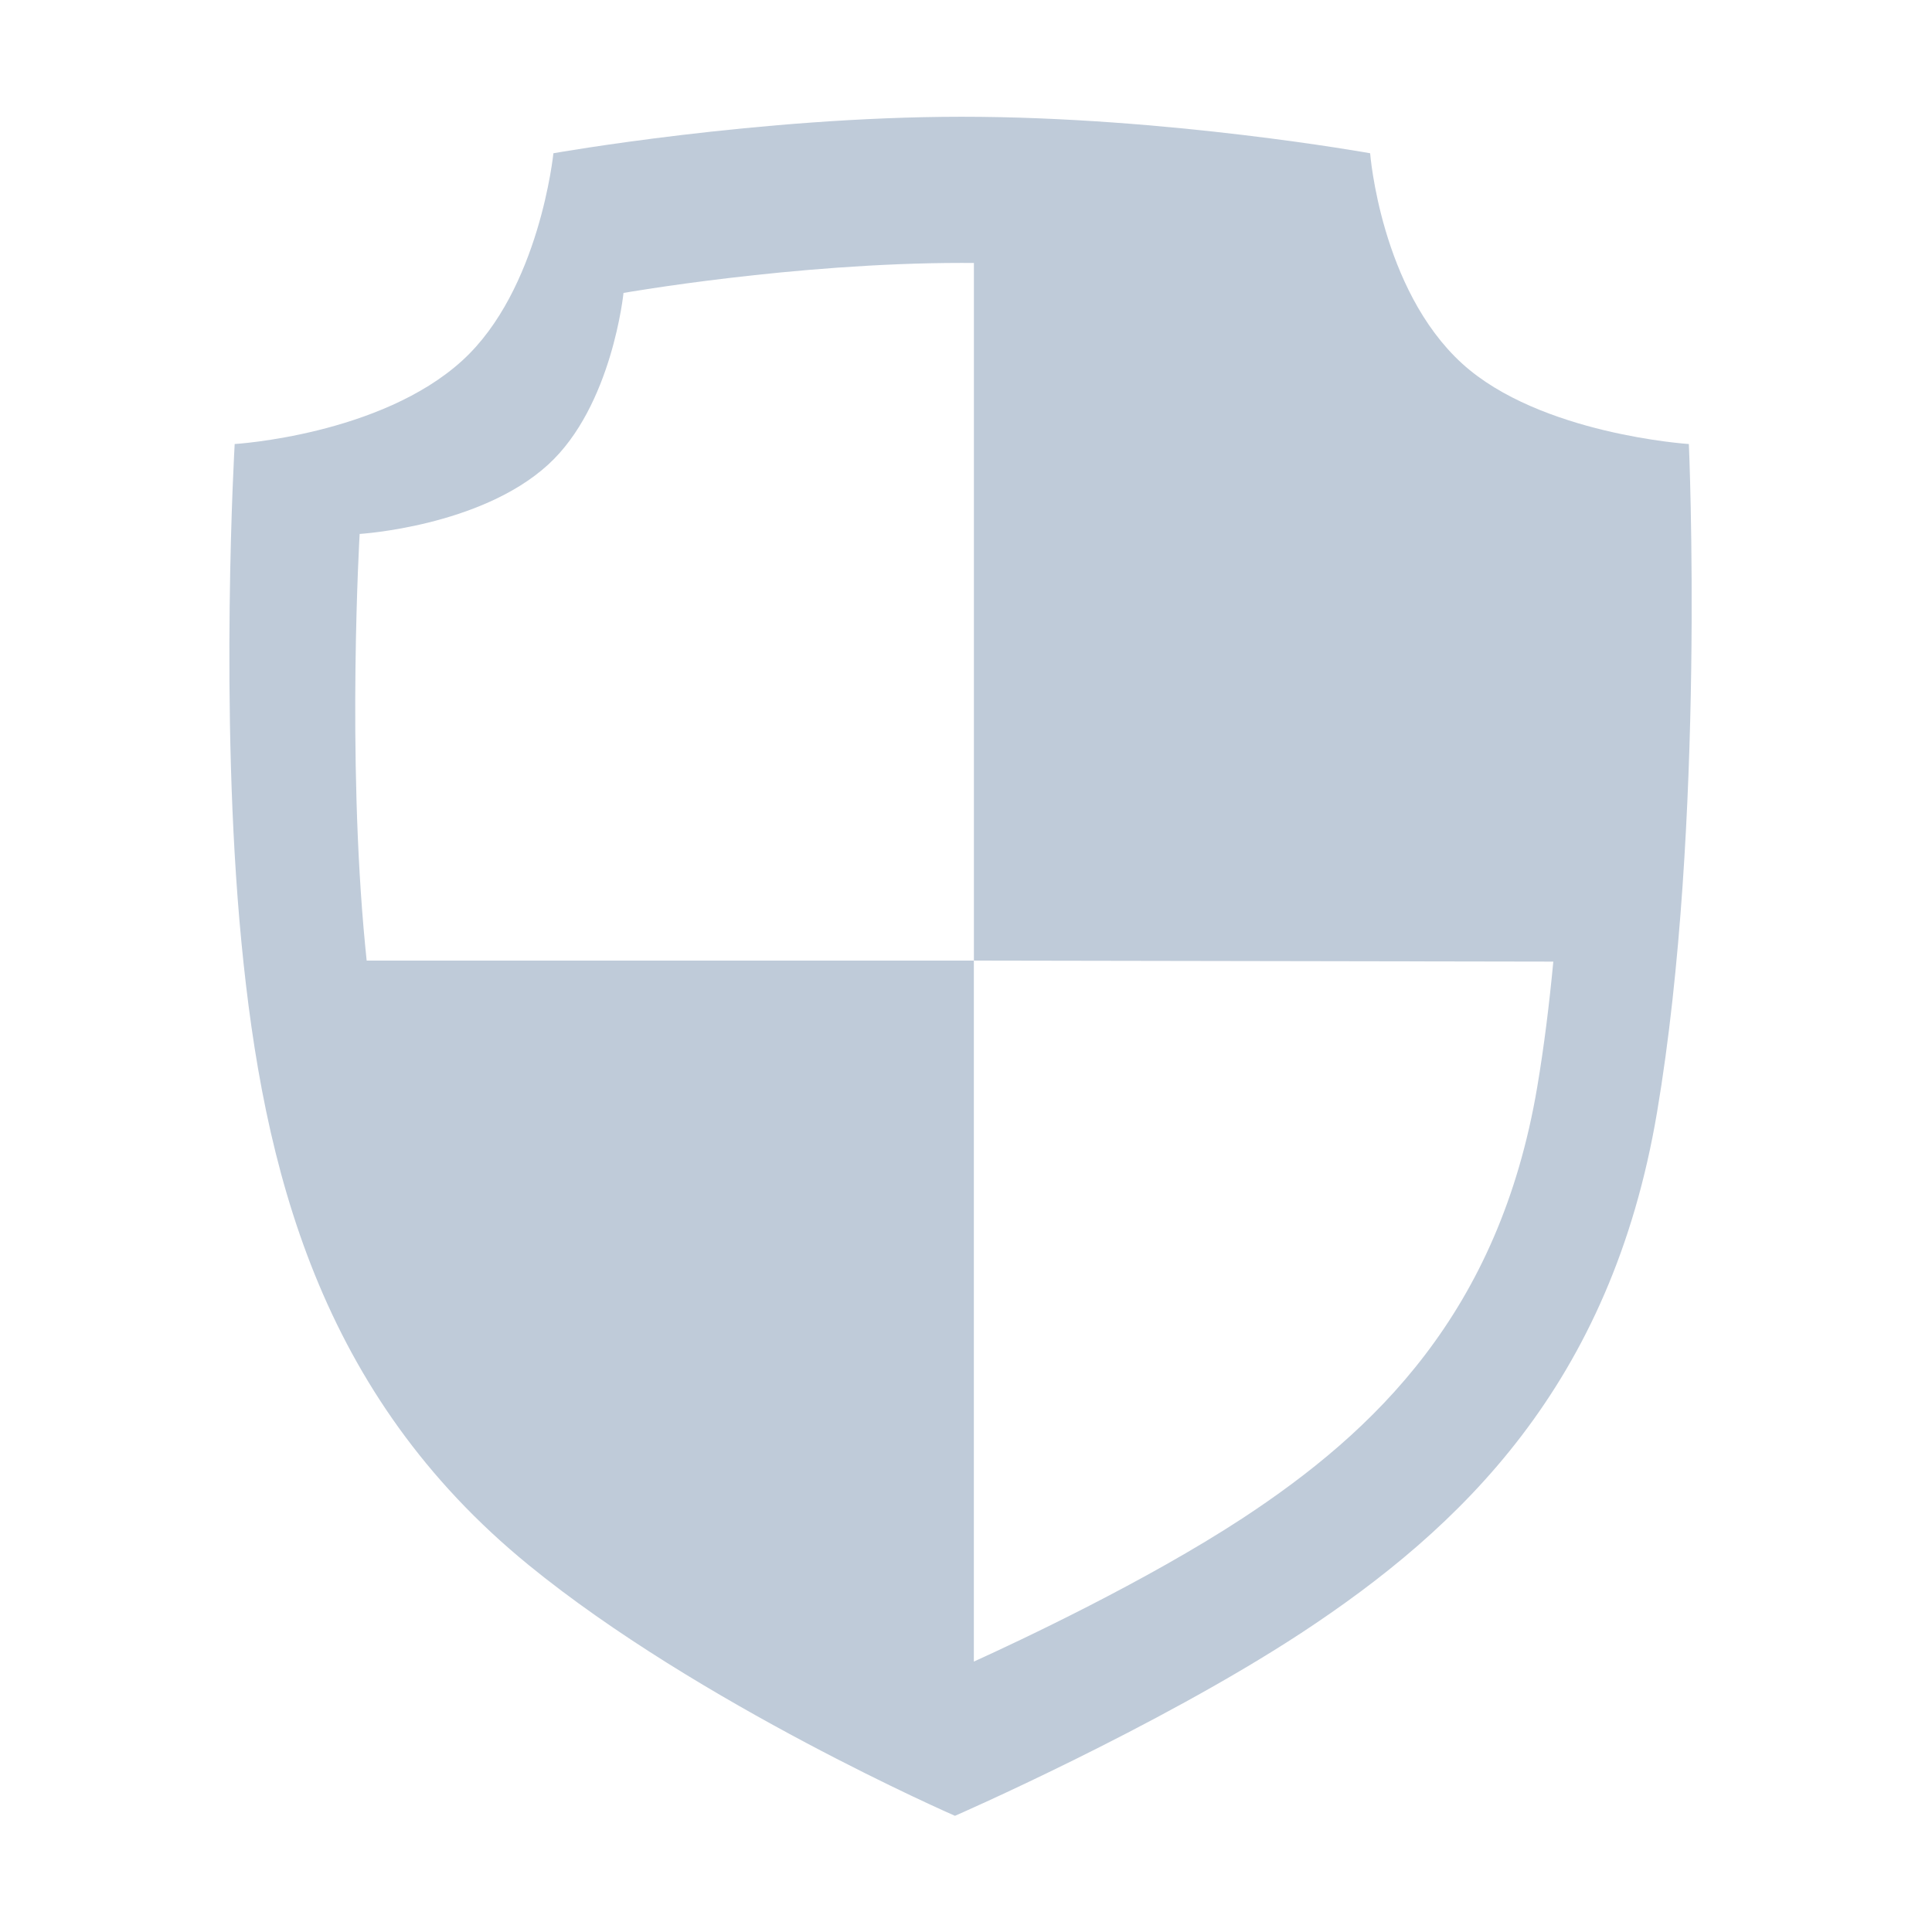 <?xml version="1.0" standalone="no"?><!DOCTYPE svg PUBLIC "-//W3C//DTD SVG 1.1//EN" "http://www.w3.org/Graphics/SVG/1.1/DTD/svg11.dtd"><svg t="1557364956867" class="icon" style="" viewBox="0 0 1024 1024" version="1.1" xmlns="http://www.w3.org/2000/svg" p-id="2755" xmlns:xlink="http://www.w3.org/1999/xlink" width="128" height="128"><defs><style type="text/css"></style></defs><path d="M895.13 235.345c0 0-78.954-5.084-120.231-42.706-43.146-39.409-48.697-111.409-48.697-111.409S618.915 61.882 509.758 61.882c-107.26 0-216.444 19.347-216.444 19.347s-7.283 72.413-48.229 109.815c-43.421 39.655-120.698 44.3-120.698 44.3s-8.271 141.199 3.545 263.794c11.652 120.671 41.497 239.941 152.219 330.326 90.524 73.925 226.006 132.955 226.006 132.955s106.381-46.389 183.439-96.845c84.669-55.622 164.311-131.553 188.687-276.133C904.062 436.509 895.13 235.345 895.13 235.345zM658.543 804.732c-51.167 33.464-117.957 64.837-142.382 75.942L516.161 509.142 194.342 509.142c-0.271-2.591-0.533-5.184-0.783-7.777-9.81-101.544-2.941-218.367-2.941-218.367s63.949-3.848 99.922-36.743c33.885-30.944 39.93-90.99 39.93-90.99s90.387-15.911 179.179-15.911c2.182 0 4.362 0.012 6.541 0.03l0 369.759 307.099 0.529c-2.138 22.604-4.917 45.063-8.514 66.388C794.603 695.712 728.648 758.7 658.543 804.732z" p-id="2756" fill="#BFCBD9"></path></svg>
